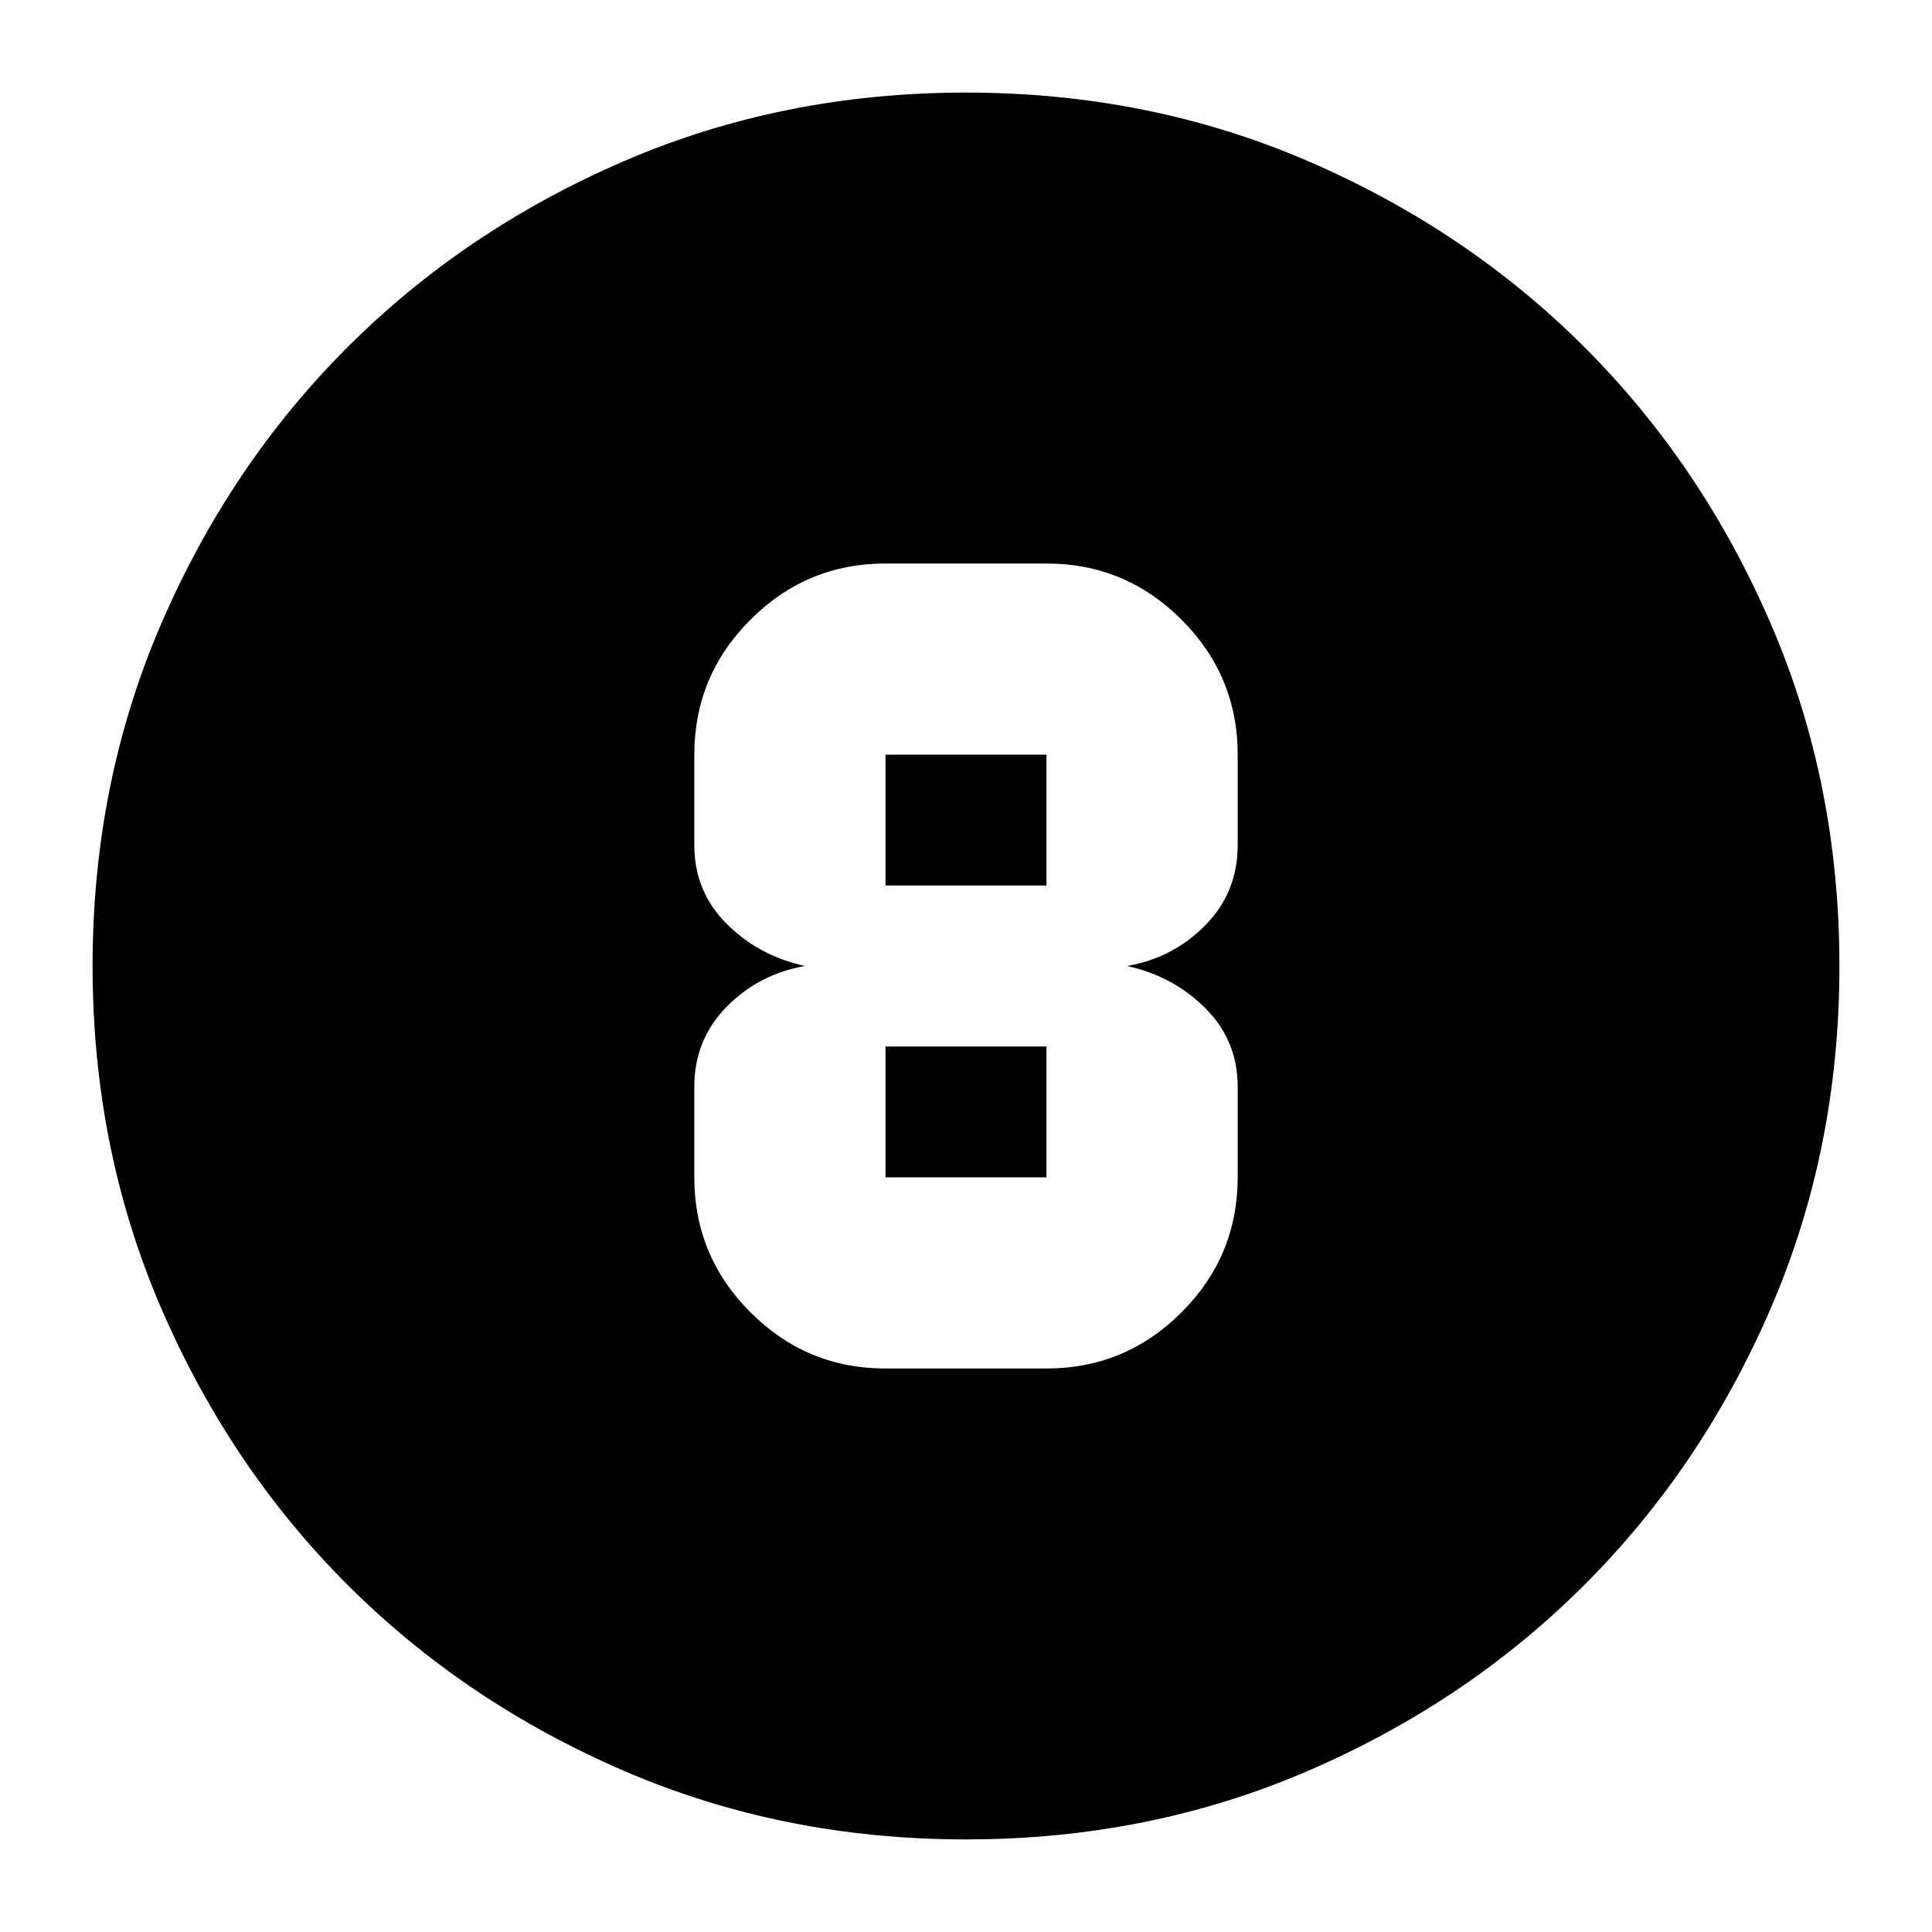 <svg xmlns="http://www.w3.org/2000/svg" height="24" viewBox="0 96 960 960" width="24"><path d="M480 1010q-91 0-169.987-34.084-78.988-34.083-137.417-92.512T80.084 745.987Q46 667 46 576t34.084-169.987q34.083-78.988 92.512-137.417t137.417-92.512Q389 142 480 142t169.987 34.084q78.988 34.083 137.417 92.512t92.512 137.417Q914 485 914 576t-34.084 169.987q-34.083 78.988-92.512 137.417t-137.417 92.512Q571 1010 480 1010Zm-40-234h80q39.188 0 67.094-27.906Q615 720.188 615 681v-45q0-22.917-16-38.958Q583 581 560 576q23-4 39-20.333 16-16.334 16-39.667v-45q0-39.188-27.906-67.094Q559.188 376 520 376h-80q-39.188 0-67.094 27.906Q345 431.812 345 471v45q0 22.917 16 38.958Q377 571 400 576q-23 4-39 20.333-16 16.334-16 39.667v45q0 39.188 27.906 67.094Q400.812 776 440 776Zm0-305h80v65h-80v-65Zm0 210v-65h80v65h-80Z"/></svg>